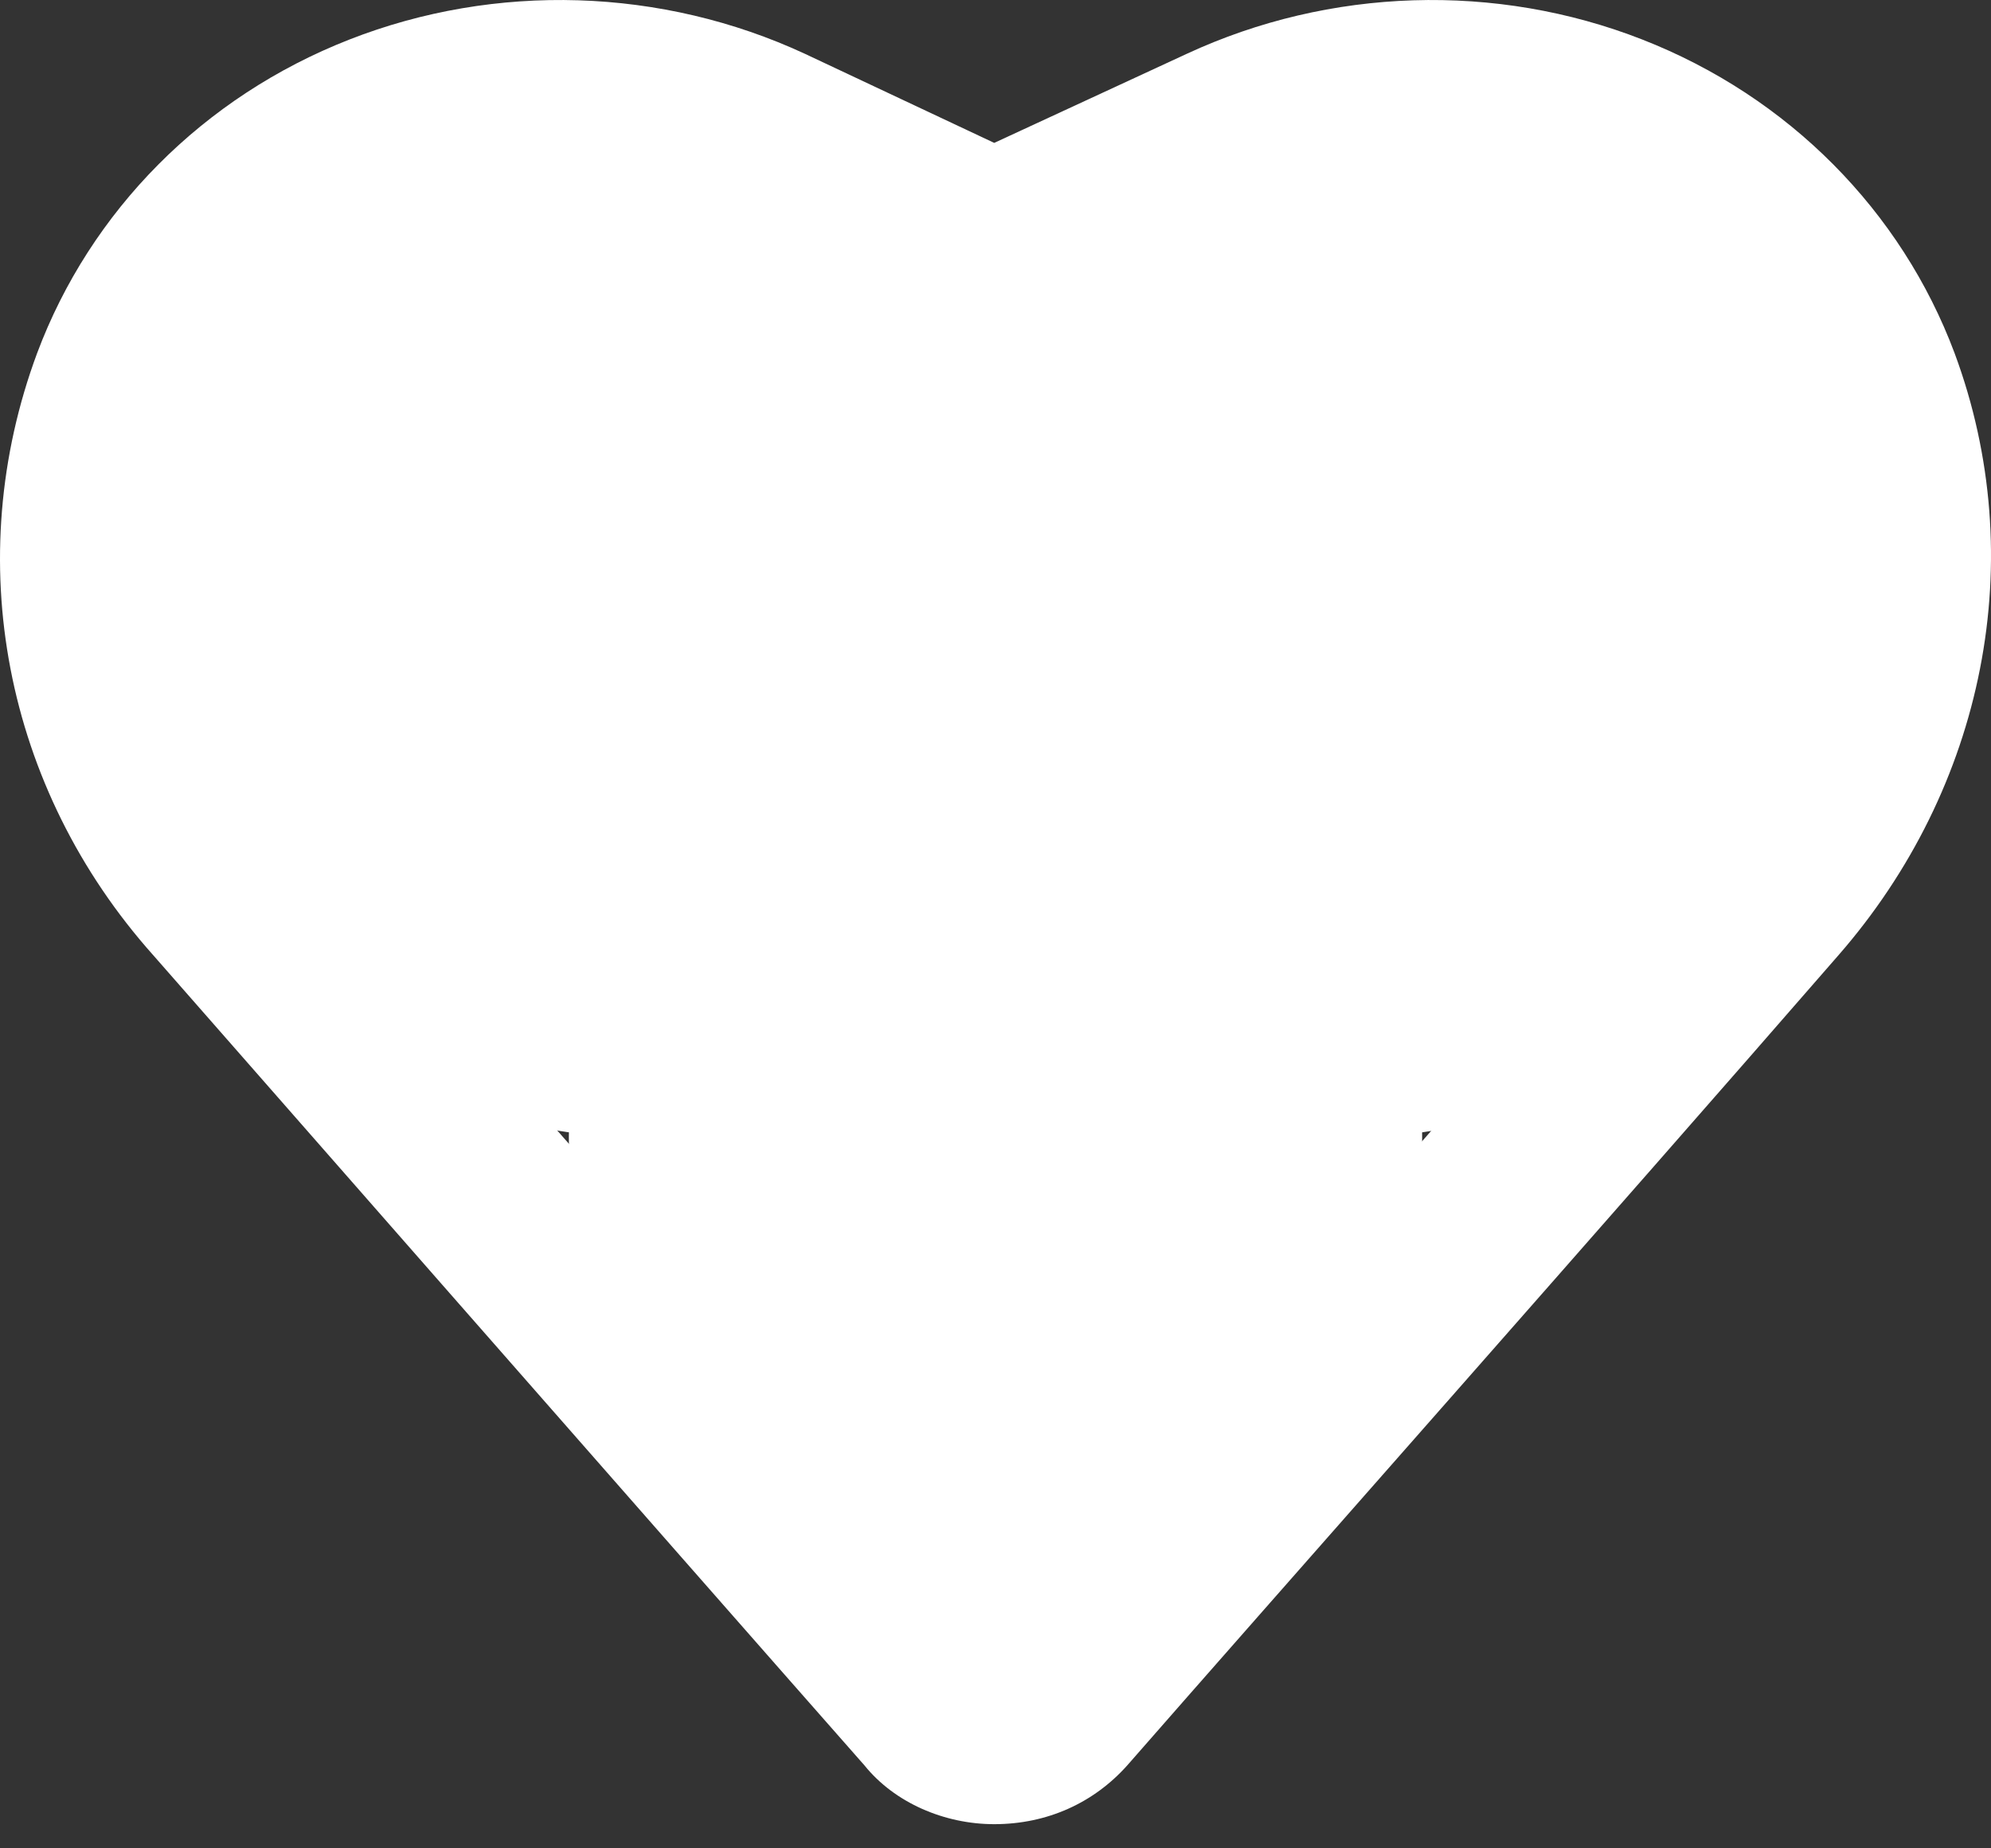 <svg width="14" height="13" viewBox="0 0 14 13" fill="none" xmlns="http://www.w3.org/2000/svg">
<rect x="0" y="0" width="14" height="13" fill="#333333" stroke="none"/>
<path fill-rule="evenodd" clip-rule="evenodd" d="M1.079 6.72C1.079 6.72 4.818 10.986 6.079 12.417C6.29 12.679 6.64 12.83 6.991 12.83C7.365 12.83 7.692 12.679 7.926 12.417C8.884 11.321 11.361 8.52 12.926 6.72C13.955 5.542 14.282 3.933 13.744 2.484C13.37 1.484 12.576 0.68 11.548 0.278C10.519 -0.125 9.351 -0.088 8.346 0.378L6.991 1.005L5.659 0.378C4.654 -0.088 3.486 -0.125 2.457 0.278C1.429 0.68 0.635 1.484 0.261 2.484C-0.277 3.933 0.027 5.542 1.079 6.72ZM7.108 11.325C7.084 11.357 7.038 11.375 6.991 11.375C6.967 11.375 6.921 11.357 6.897 11.325C6.15 10.497 2.107 5.889 2.107 5.889C1.382 5.061 1.172 3.93 1.546 2.912C1.78 2.261 2.294 1.739 2.971 1.477C3.649 1.215 4.397 1.239 5.051 1.542C5.963 1.964 6.71 2.309 6.71 2.309C6.897 2.397 7.108 2.397 7.295 2.309L8.954 1.542C9.585 1.239 10.356 1.215 11.034 1.477C11.688 1.739 12.225 2.261 12.459 2.912C12.833 3.93 12.623 5.061 11.875 5.889C11.875 5.889 7.832 10.497 7.108 11.325Z" fill="white"/>
<circle cx="4.5" cy="4.5" r="3.5" fill="white"/>
<circle cx="9.5" cy="4.5" r="3.5" fill="white"/>
<ellipse cx="7" cy="8" rx="3" ry="4" fill="white"/>
</svg>
